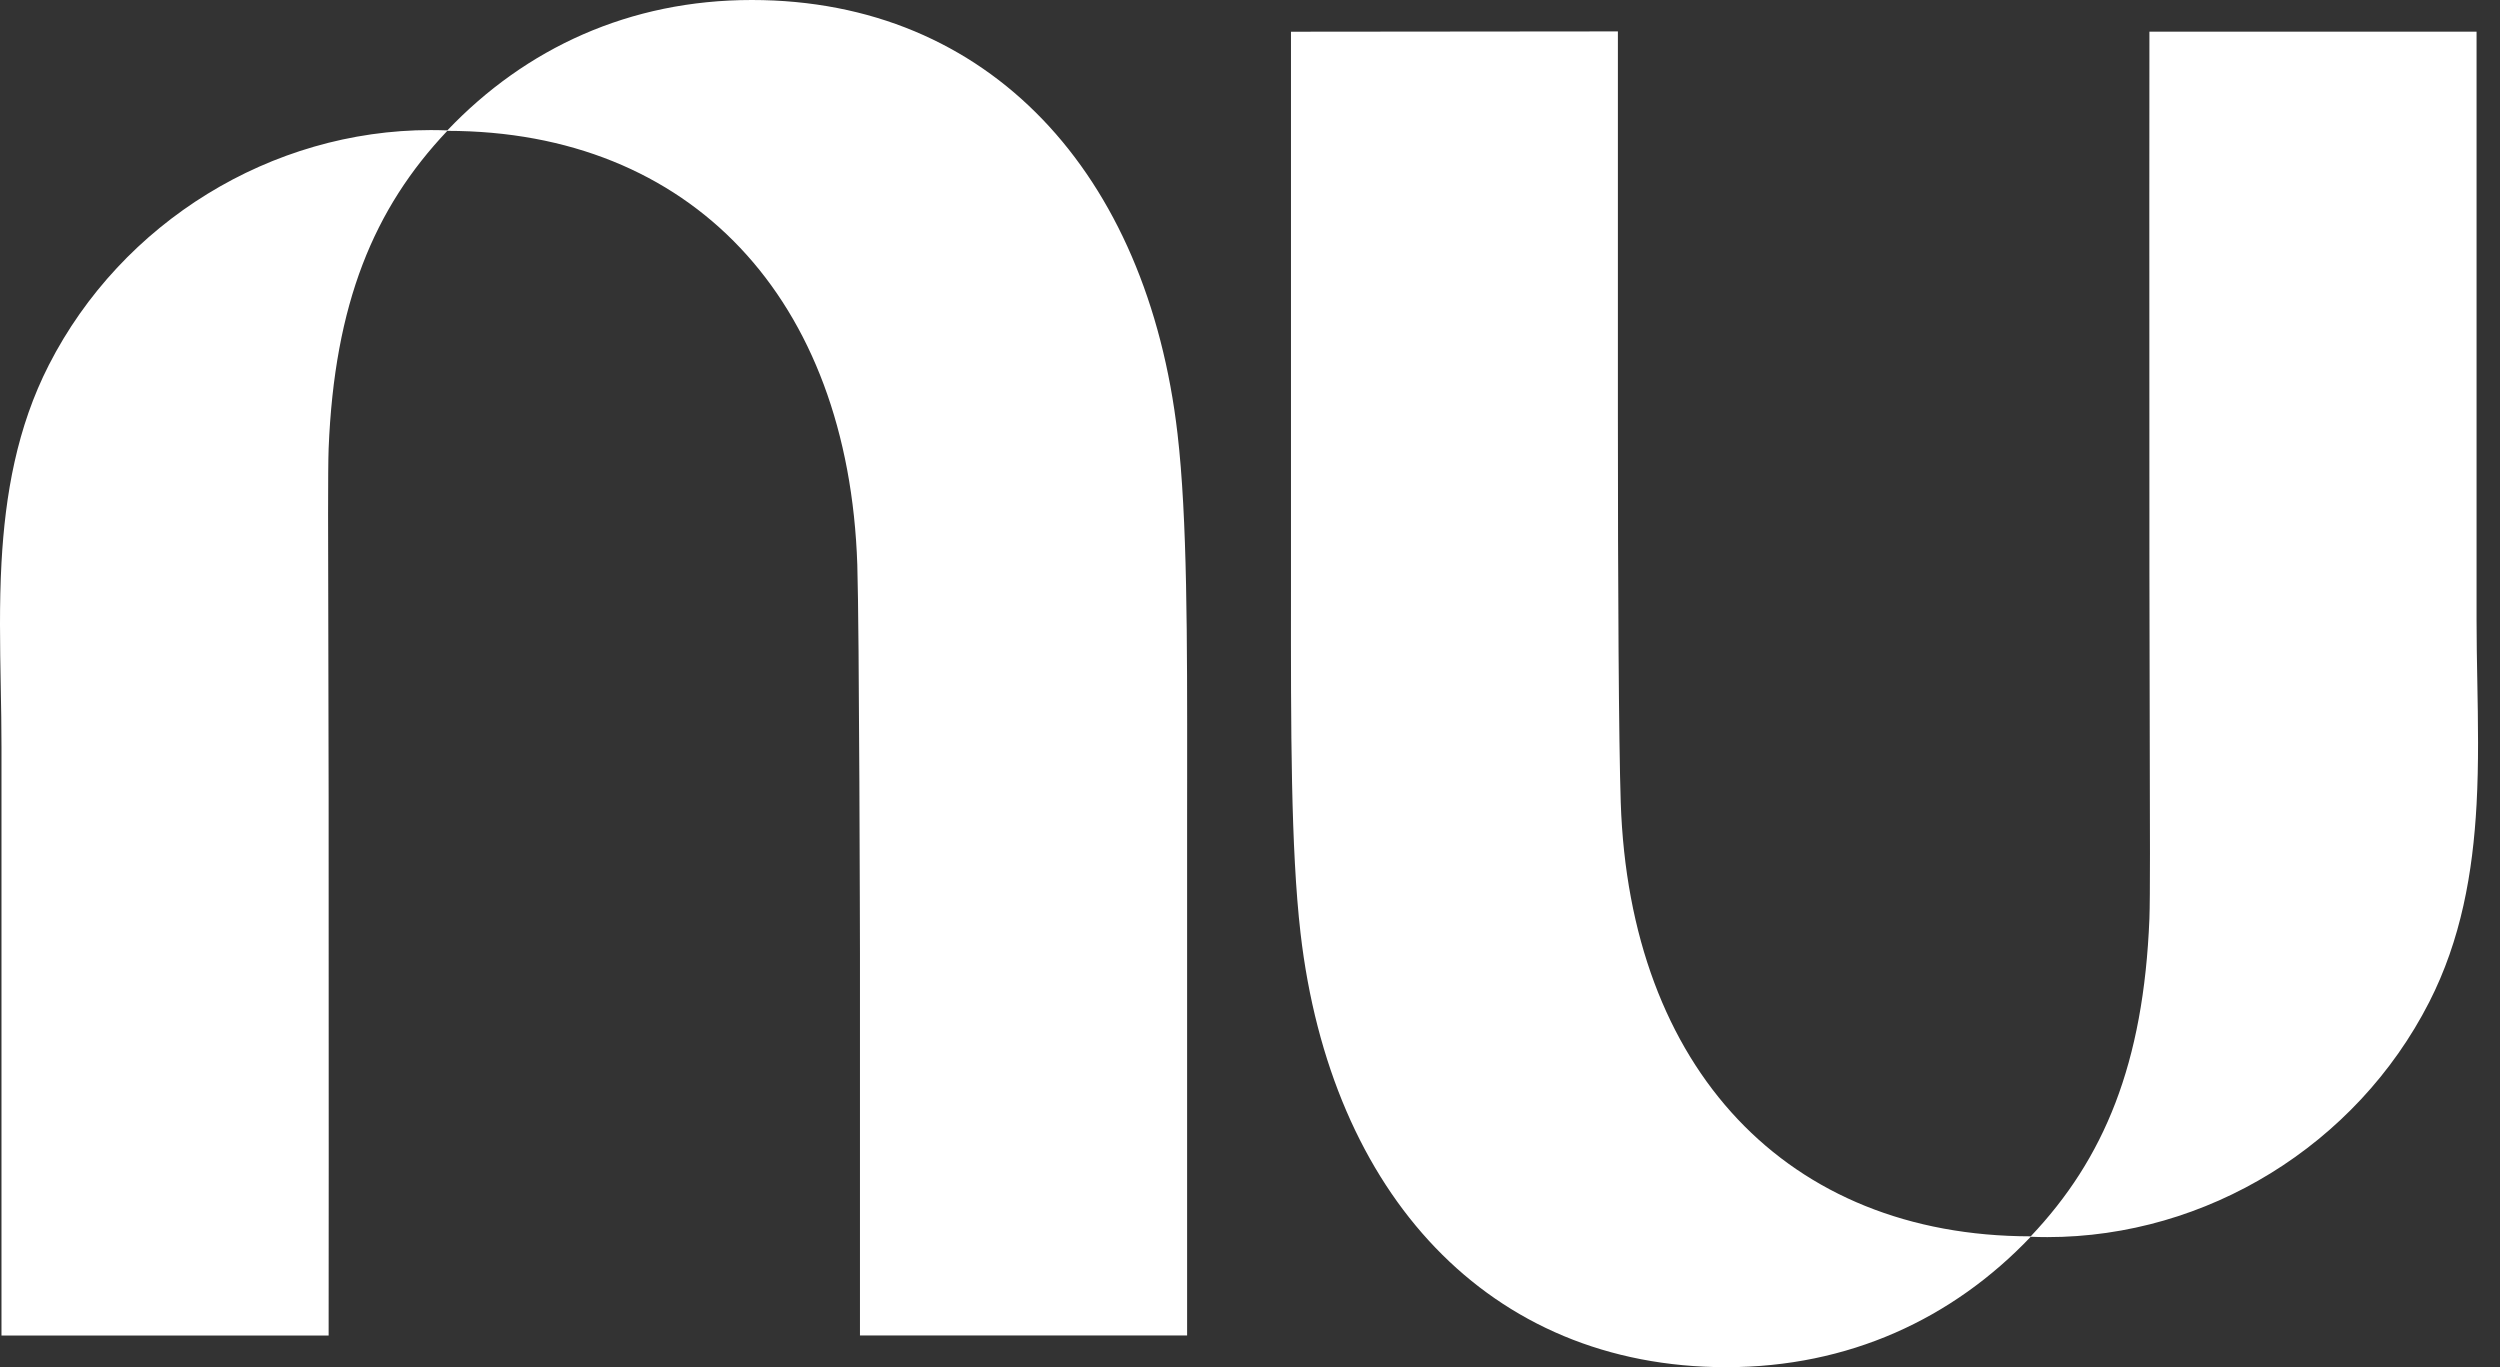 <svg width="64" height="35" viewBox="0 0 64 35" fill="none" xmlns="http://www.w3.org/2000/svg">
<rect x="0" y="0" width="64" height="35" fill="#333333" stroke="none"/>
<path d="M11.451 3.339C13.458 1.231 16.119 0 19.245 0C25.335 0 29.373 4.447 30.145 11.108C30.396 13.271 30.393 16.321 30.391 19.853C30.39 20.216 30.39 20.583 30.39 20.955V34.188H22.015V24.401C22.015 24.401 21.998 16.024 21.947 14.458C21.722 7.639 17.686 3.355 11.451 3.35C9.57 5.338 8.562 7.768 8.413 11.483C8.393 12.001 8.398 13.838 8.405 16.259C8.408 17.513 8.412 18.924 8.413 20.39C8.419 26.77 8.413 34.19 8.413 34.19H0.038V19.127C0.038 18.61 0.029 18.09 0.019 17.567C7.48879e-05 16.516 -0.019 15.457 0.038 14.408C0.133 12.659 0.435 10.94 1.251 9.343C3.119 5.685 6.946 3.33 11.025 3.33C11.168 3.33 11.31 3.333 11.451 3.338V3.339Z" fill="white"/>
<path d="M63.4 20.592C63.457 19.544 63.438 18.484 63.419 17.433C63.409 16.91 63.4 16.39 63.4 15.874V0.81H55.025C55.025 0.81 55.019 8.23 55.025 14.61C55.026 16.076 55.03 17.487 55.033 18.741C55.04 21.162 55.045 22.999 55.025 23.517C54.876 27.233 53.868 29.663 51.987 31.65C45.752 31.646 41.716 27.361 41.491 20.542C41.44 18.977 41.418 15.091 41.418 10.592V0.804L33.049 0.812V14.045C33.049 14.417 33.049 14.784 33.049 15.147C33.046 18.679 33.044 21.729 33.294 23.892C34.065 30.553 38.103 35 44.193 35C47.32 35 49.981 33.769 51.987 31.661C52.128 31.667 52.27 31.67 52.413 31.67C56.492 31.67 60.319 29.315 62.187 25.656C63.003 24.059 63.305 22.341 63.4 20.592L63.4 20.592Z" fill="white"/>
</svg>
